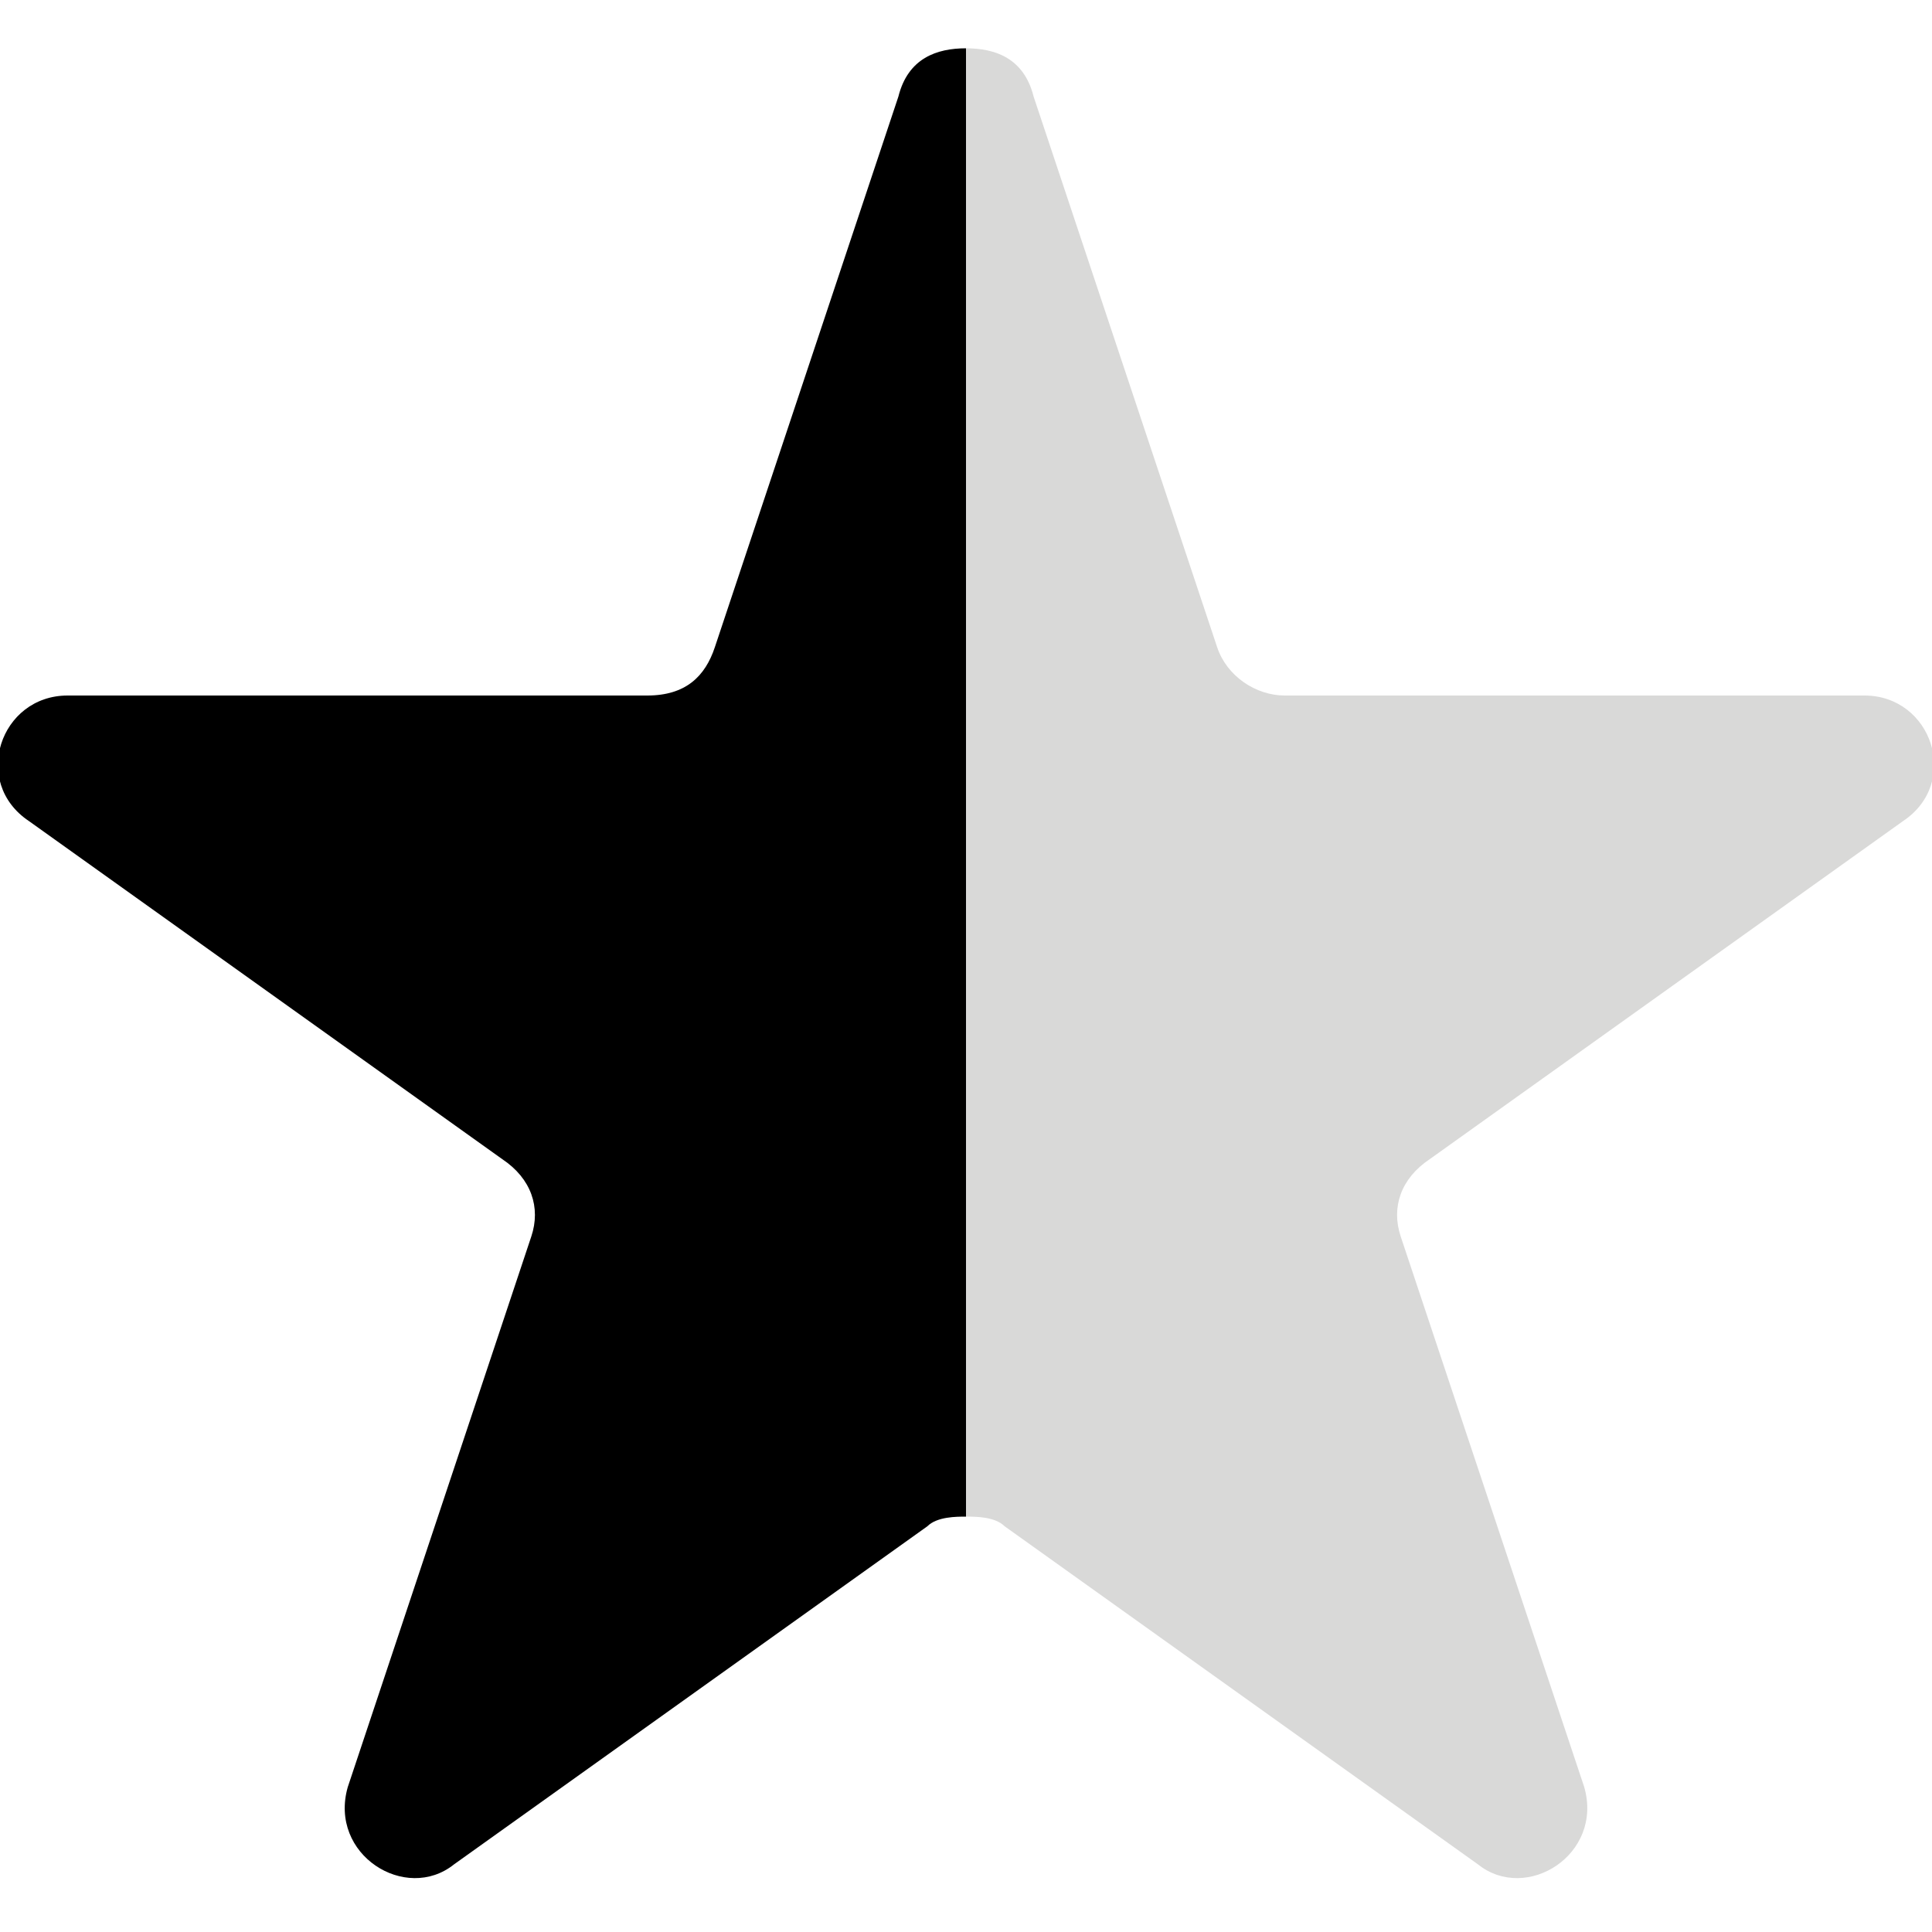 <?xml version="1.0" encoding="utf-8"?>
<!-- Generator: Adobe Illustrator 25.2.3, SVG Export Plug-In . SVG Version: 6.00 Build 0)  -->
<svg version="1.1" id="Layer_2" xmlns="http://www.w3.org/2000/svg" xmlns:xlink="http://www.w3.org/1999/xlink" x="0px" y="0px"
	 viewBox="0 0 20 20" style="enable-background:new 0 0 20 20;" xml:space="preserve">
<style type="text/css">
	.st0{fill:#000000;}
	.st1{fill:#D9D9D8;}
</style>
<path class="st0" d="M9.3,1L7.4,6.7C7.3,7,7.1,7.2,6.7,7.2h-6c-0.7,0-1,0.9-0.4,1.3L5.2,12c0.3,0.2,0.4,0.5,0.3,0.8l-1.9,5.7
	c-0.2,0.7,0.6,1.2,1.1,0.8l4.9-3.5c0.1-0.1,0.3-0.1,0.4-0.1V0.5C9.7,0.5,9.4,0.6,9.3,1z"/>
<path class="st1" d="M10.7,1l1.9,5.7c0.1,0.3,0.4,0.5,0.7,0.5h6c0.7,0,1,0.9,0.4,1.3L14.8,12c-0.3,0.2-0.4,0.5-0.3,0.8l1.9,5.7
	c0.2,0.7-0.6,1.2-1.1,0.8l-4.9-3.5c-0.1-0.1-0.3-0.1-0.4-0.1V0.5C10.3,0.5,10.6,0.6,10.7,1z"/>
</svg>
